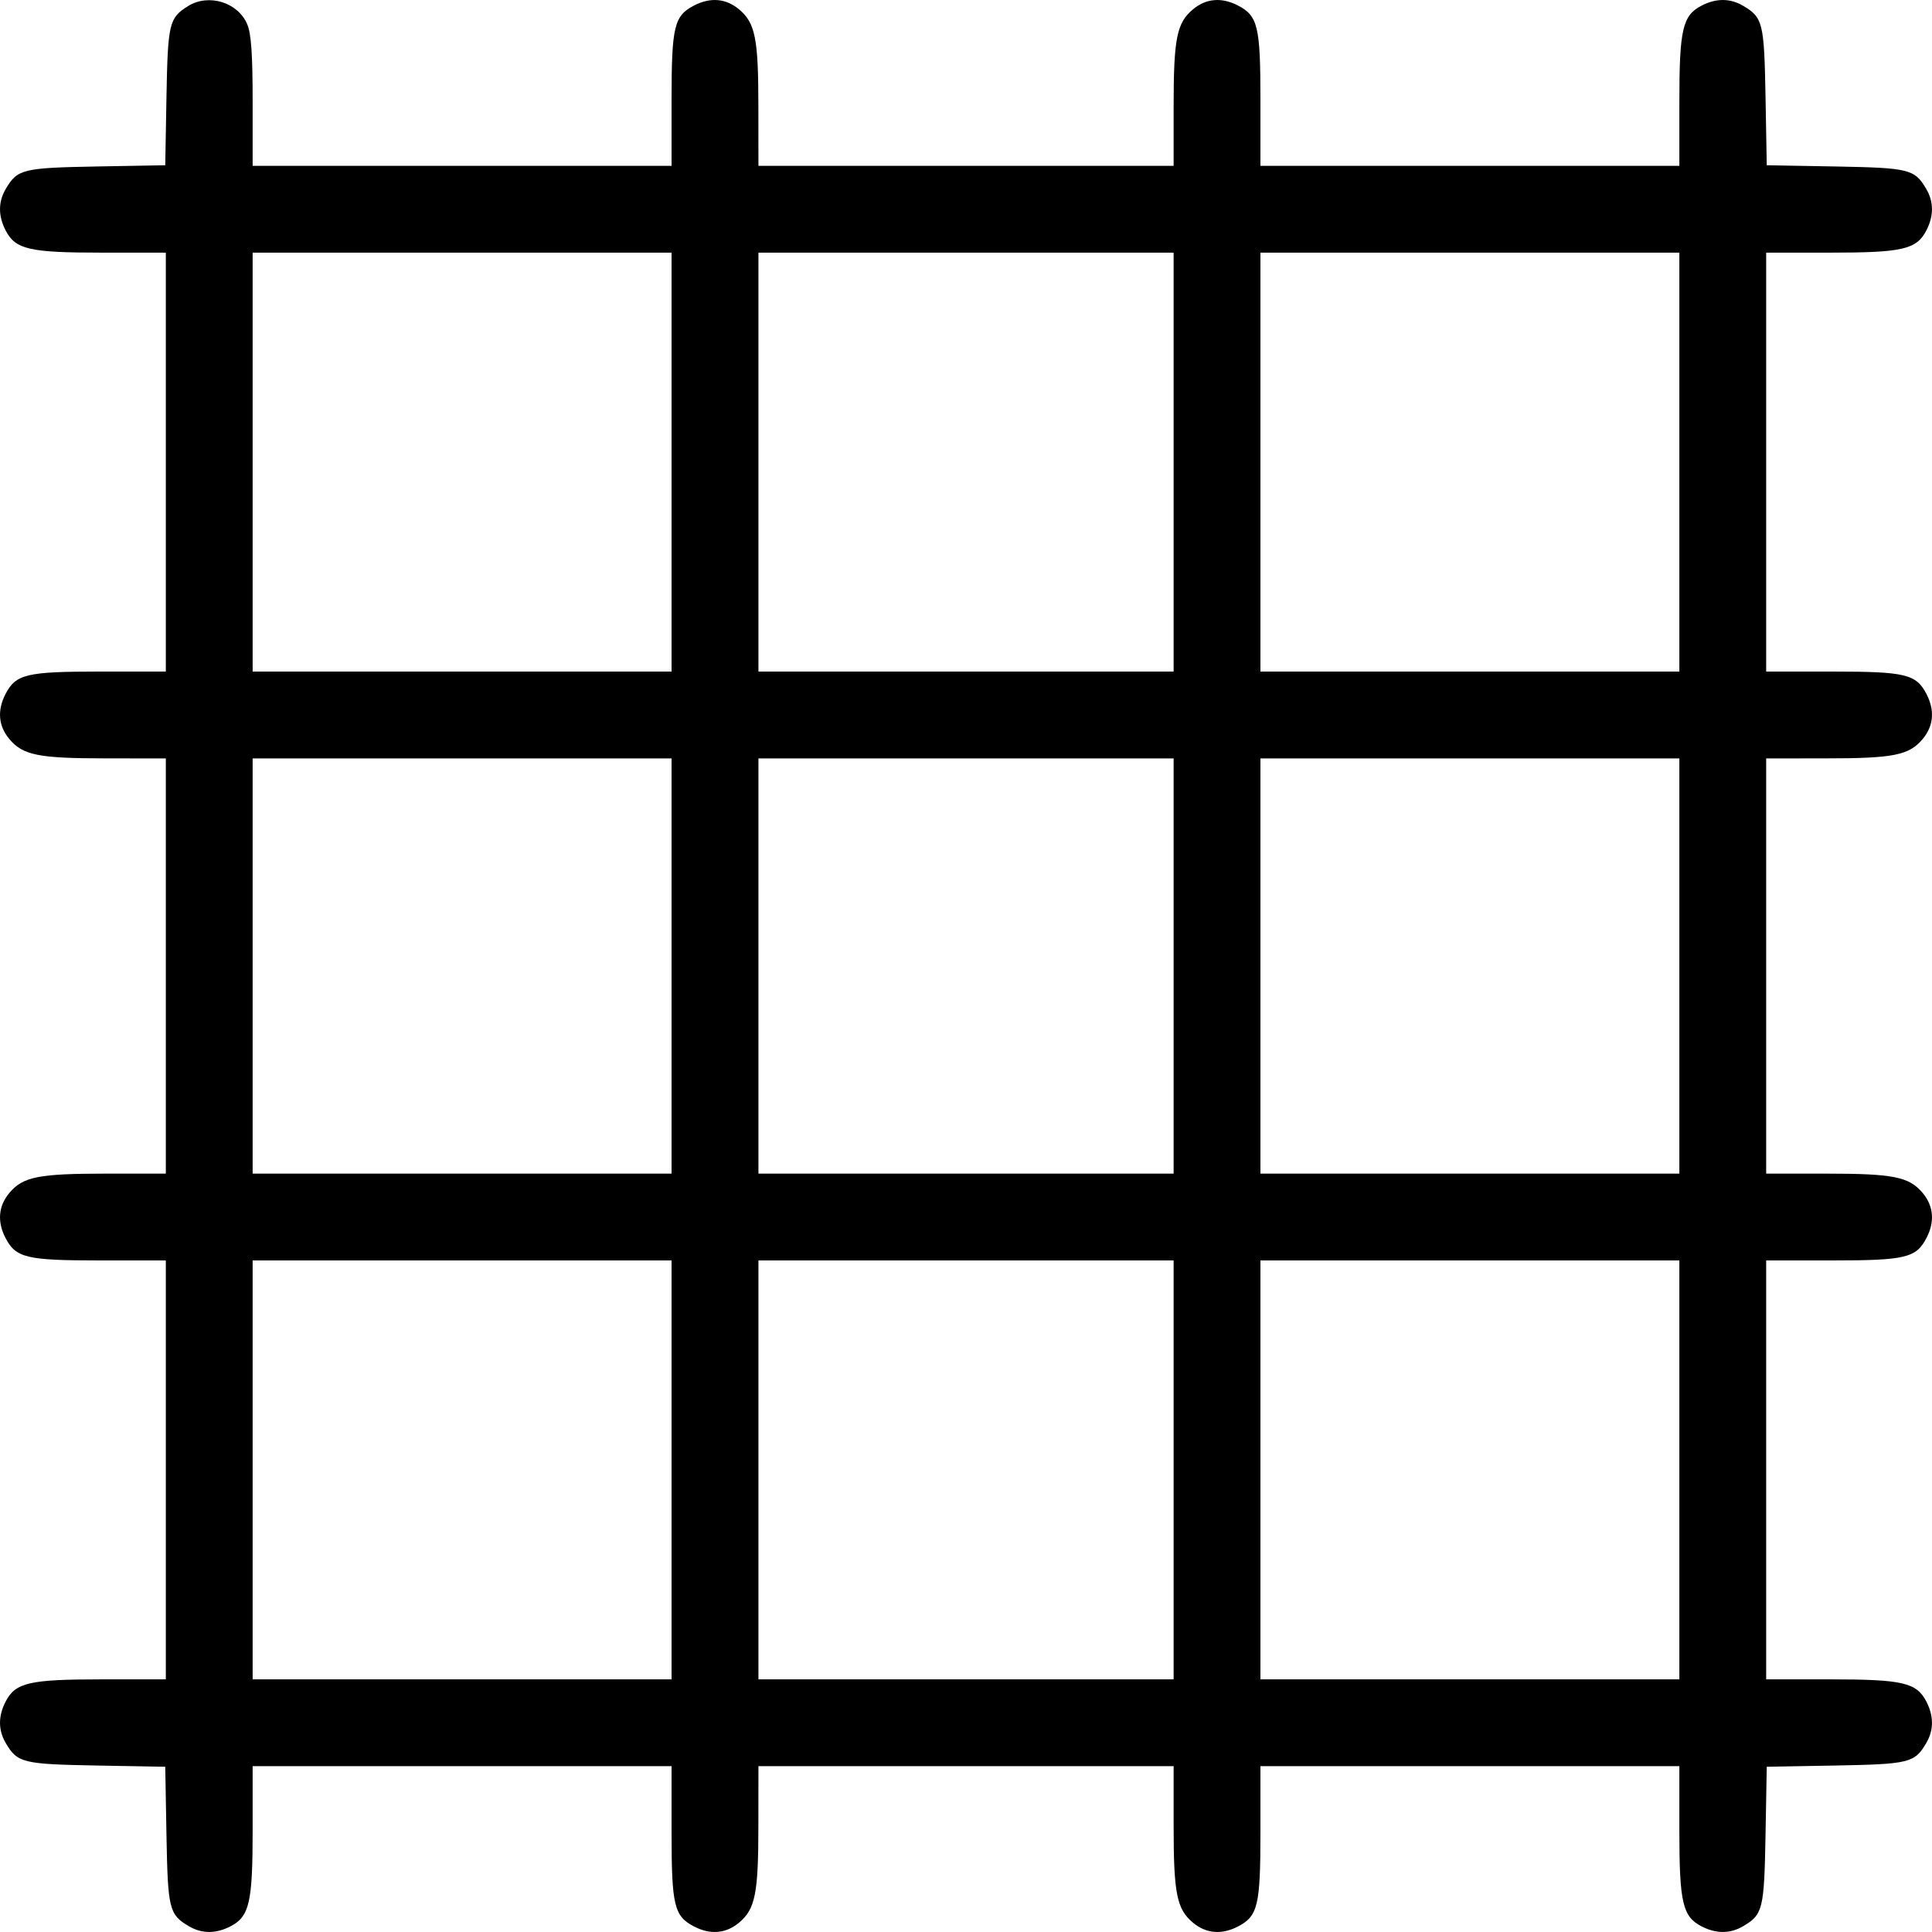 <svg width="30" height="30" viewBox="0 0 30 30" fill="none" xmlns="http://www.w3.org/2000/svg">
<path fill-rule="evenodd" clip-rule="evenodd" d="M2.921 0.094C2.626 0.277 2.606 0.362 2.585 1.501L2.566 2.566L1.501 2.585C0.355 2.606 0.271 2.626 0.091 2.931C-0.029 3.133 -0.03 3.352 0.088 3.579C0.24 3.873 0.457 3.923 1.577 3.923H2.575V7.176V10.428H1.546C0.409 10.428 0.246 10.468 0.085 10.778C-0.046 11.033 -0.025 11.273 0.146 11.477C0.357 11.728 0.598 11.776 1.652 11.776L2.575 11.777V15V18.224L1.652 18.224C0.598 18.224 0.357 18.272 0.146 18.523C-0.025 18.727 -0.046 18.968 0.085 19.222C0.246 19.532 0.409 19.572 1.546 19.572H2.575V22.824V26.077H1.577C0.457 26.077 0.24 26.127 0.088 26.421C-0.03 26.648 -0.029 26.867 0.091 27.069C0.271 27.374 0.355 27.394 1.501 27.415L2.566 27.434L2.585 28.499C2.606 29.645 2.626 29.729 2.931 29.909C3.133 30.029 3.352 30.029 3.579 29.912C3.873 29.76 3.923 29.543 3.923 28.423V27.425H7.176H10.428V28.454C10.428 29.591 10.468 29.754 10.778 29.915C11.033 30.046 11.273 30.025 11.477 29.854C11.728 29.643 11.776 29.402 11.776 28.348L11.777 27.425H15H18.224L18.224 28.348C18.224 29.402 18.272 29.643 18.523 29.854C18.727 30.025 18.968 30.046 19.222 29.915C19.532 29.754 19.572 29.591 19.572 28.454V27.425H22.824H26.077V28.423C26.077 29.543 26.127 29.76 26.421 29.912C26.648 30.029 26.867 30.029 27.069 29.909C27.374 29.729 27.394 29.645 27.415 28.499L27.434 27.434L28.499 27.415C29.645 27.394 29.729 27.374 29.909 27.069C30.029 26.867 30.029 26.648 29.912 26.421C29.76 26.127 29.543 26.077 28.423 26.077H27.425V22.824V19.572H28.454C29.591 19.572 29.754 19.532 29.915 19.222C30.046 18.968 30.025 18.727 29.854 18.523C29.643 18.272 29.402 18.224 28.348 18.224L27.425 18.224V15V11.777L28.348 11.776C29.402 11.776 29.643 11.728 29.854 11.477C30.025 11.273 30.046 11.033 29.915 10.778C29.754 10.468 29.591 10.428 28.454 10.428H27.425V7.176V3.923H28.423C29.543 3.923 29.76 3.873 29.912 3.579C30.029 3.352 30.029 3.133 29.909 2.931C29.729 2.626 29.645 2.606 28.499 2.585L27.434 2.566L27.415 1.501C27.394 0.355 27.374 0.271 27.069 0.091C26.867 -0.029 26.648 -0.03 26.421 0.088C26.127 0.24 26.077 0.457 26.077 1.577V2.575H22.824H19.572V1.546C19.572 0.409 19.532 0.246 19.222 0.085C18.968 -0.046 18.727 -0.025 18.523 0.146C18.272 0.357 18.224 0.598 18.224 1.652L18.224 2.575H15H11.777L11.776 1.652C11.776 0.598 11.728 0.357 11.477 0.146C11.273 -0.025 11.033 -0.046 10.778 0.085C10.468 0.246 10.428 0.409 10.428 1.546V2.575H7.176H3.923V1.577C3.923 0.847 3.901 0.525 3.84 0.379C3.696 0.036 3.242 -0.105 2.921 0.094ZM10.428 7.176V10.428H7.176H3.923V7.176V3.923H7.176H10.428V7.176ZM18.224 7.176V10.428H15H11.777V7.176V3.923H15H18.224V7.176ZM26.077 7.176V10.428H22.824H19.572V7.176V3.923H22.824H26.077V7.176ZM10.428 15V18.224H7.176H3.923V15V11.777H7.176H10.428V15ZM18.224 15V18.224H15H11.777V15V11.777H15H18.224V15ZM26.077 15V18.224H22.824H19.572V15V11.777H22.824H26.077V15ZM10.428 22.824V26.077H7.176H3.923V22.824V19.572H7.176H10.428V22.824ZM18.224 22.824V26.077H15H11.777V22.824V19.572H15H18.224V22.824ZM26.077 22.824V26.077H22.824H19.572V22.824V19.572H22.824H26.077V22.824Z" fill="black"/>
</svg>
